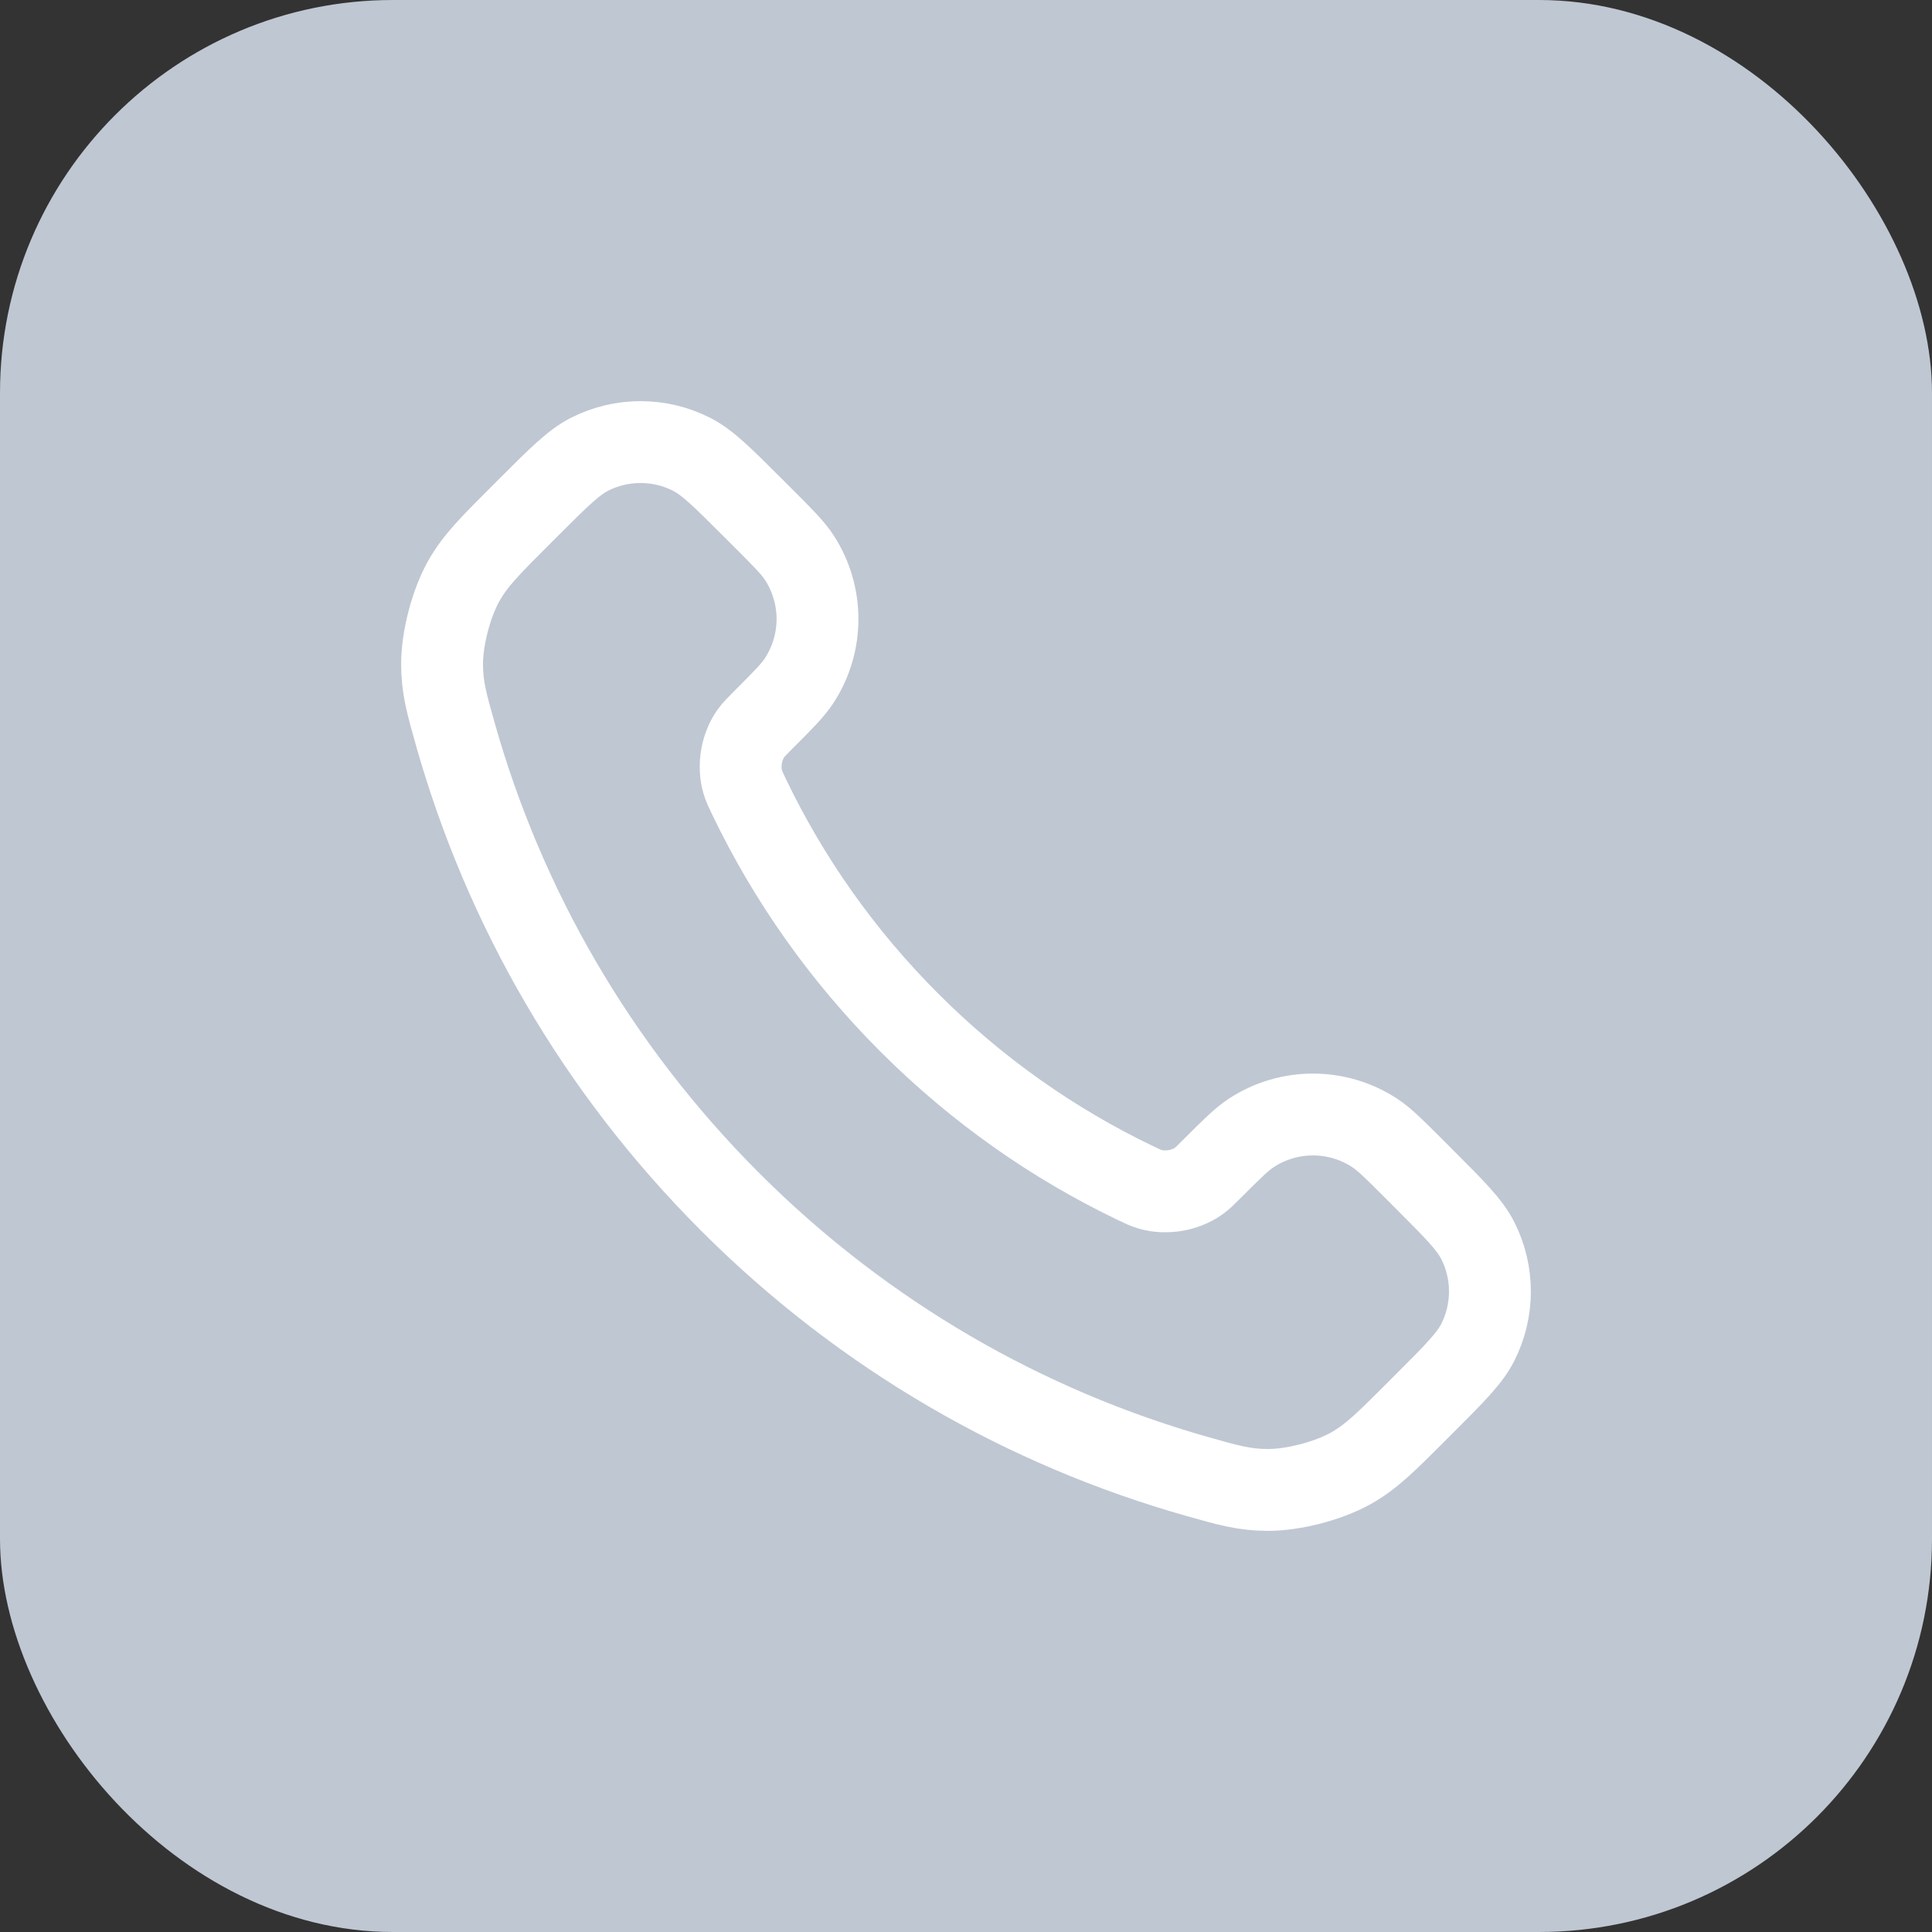 <?xml version="1.0" encoding="UTF-8" standalone="no"?><svg width='59' height='59' viewBox='0 0 59 59' fill='none' xmlns='http://www.w3.org/2000/svg'>
<rect x="0" y="0" width="59" height="59" fill="#333333" stroke="none"/>
<rect width='59' height='59' rx='12' fill='#BFC7D2'/>
<path d='M22.875 24.333C24.072 26.826 25.703 29.163 27.77 31.23C29.837 33.297 32.173 34.928 34.667 36.125C34.881 36.228 34.989 36.28 35.124 36.319C35.606 36.46 36.198 36.359 36.607 36.067C36.722 35.984 36.82 35.886 37.017 35.689C37.618 35.088 37.919 34.787 38.221 34.591C39.361 33.85 40.831 33.85 41.971 34.591C42.273 34.787 42.574 35.088 43.175 35.689L43.51 36.025C44.424 36.939 44.881 37.396 45.13 37.886C45.623 38.863 45.623 40.015 45.13 40.992C44.881 41.482 44.424 41.939 43.51 42.853L43.239 43.125C42.328 44.035 41.873 44.491 41.254 44.839C40.566 45.225 39.499 45.502 38.711 45.5C38.001 45.498 37.516 45.36 36.545 45.085C31.328 43.604 26.404 40.81 22.297 36.703C18.19 32.596 15.396 27.672 13.915 22.455C13.64 21.484 13.502 20.999 13.5 20.289C13.498 19.501 13.775 18.433 14.161 17.746C14.509 17.127 14.964 16.672 15.875 15.761L16.146 15.49C17.061 14.576 17.518 14.119 18.008 13.87C18.985 13.377 20.137 13.377 21.114 13.87C21.604 14.119 22.061 14.576 22.975 15.49L23.311 15.825C23.912 16.426 24.213 16.727 24.409 17.029C25.15 18.169 25.15 19.639 24.409 20.779C24.213 21.081 23.912 21.382 23.311 21.983C23.114 22.18 23.016 22.278 22.933 22.393C22.641 22.802 22.54 23.394 22.681 23.876C22.72 24.012 22.772 24.119 22.875 24.333Z' stroke='white' stroke-width='2.5' stroke-linecap='round' stroke-linejoin='round'/>
</svg>
